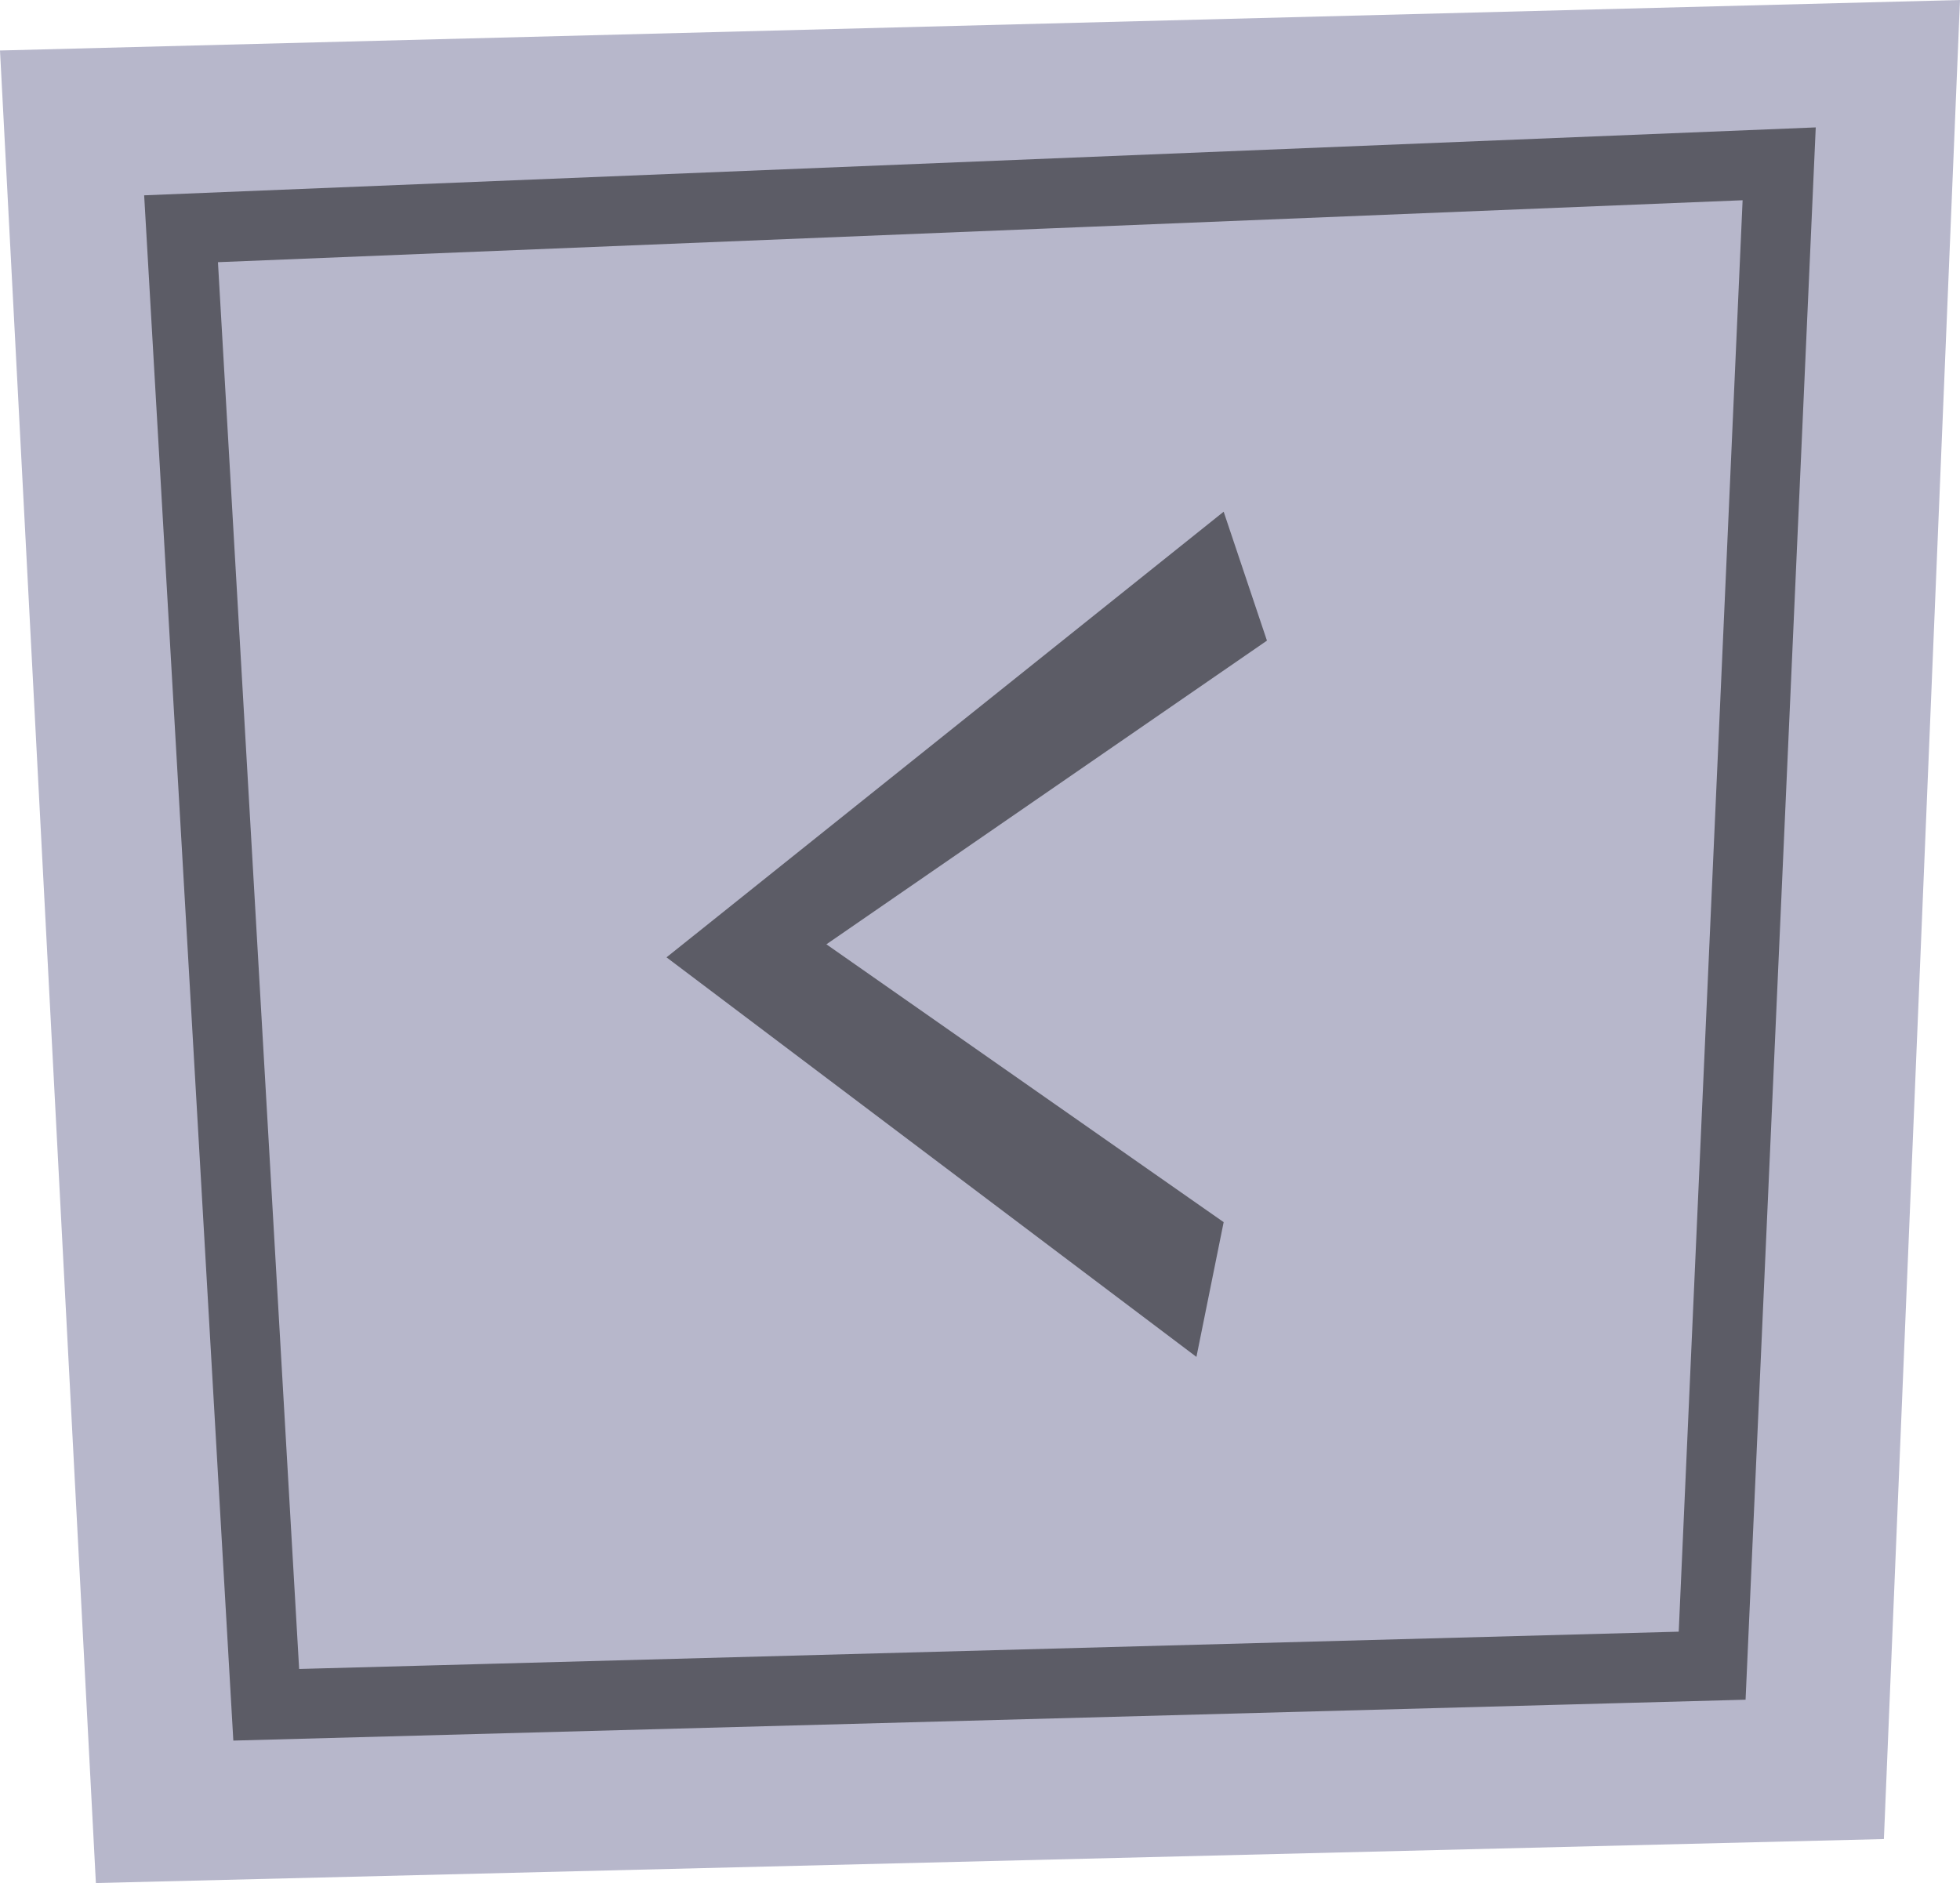 <?xml version="1.0" encoding="UTF-8"?><svg id="Livello_2" xmlns="http://www.w3.org/2000/svg" viewBox="0 0 84.22 80.92"><defs><style>.cls-1,.cls-2{fill:#b7b7cb;}.cls-3{fill:#5c5c66;}.cls-2{stroke:#5c5c66;stroke-miterlimit:10;stroke-width:3px;}</style></defs><g id="BUTTON_objects"><g id="buttonLeftHover"><polygon class="cls-1" points="80.95 79.03 4.12 80.92 0 2.17 84.22 0 80.95 79.03"/><polygon class="cls-2" points="73.57 71.58 11.44 73.26 7.78 9.83 76.45 7.04 73.57 71.58"/><polygon class="cls-3" points="52.58 21.99 28.64 41.14 51.41 58.31 52.58 52.52 35.51 40.58 54.44 27.53 52.58 21.99"/></g></g></svg>